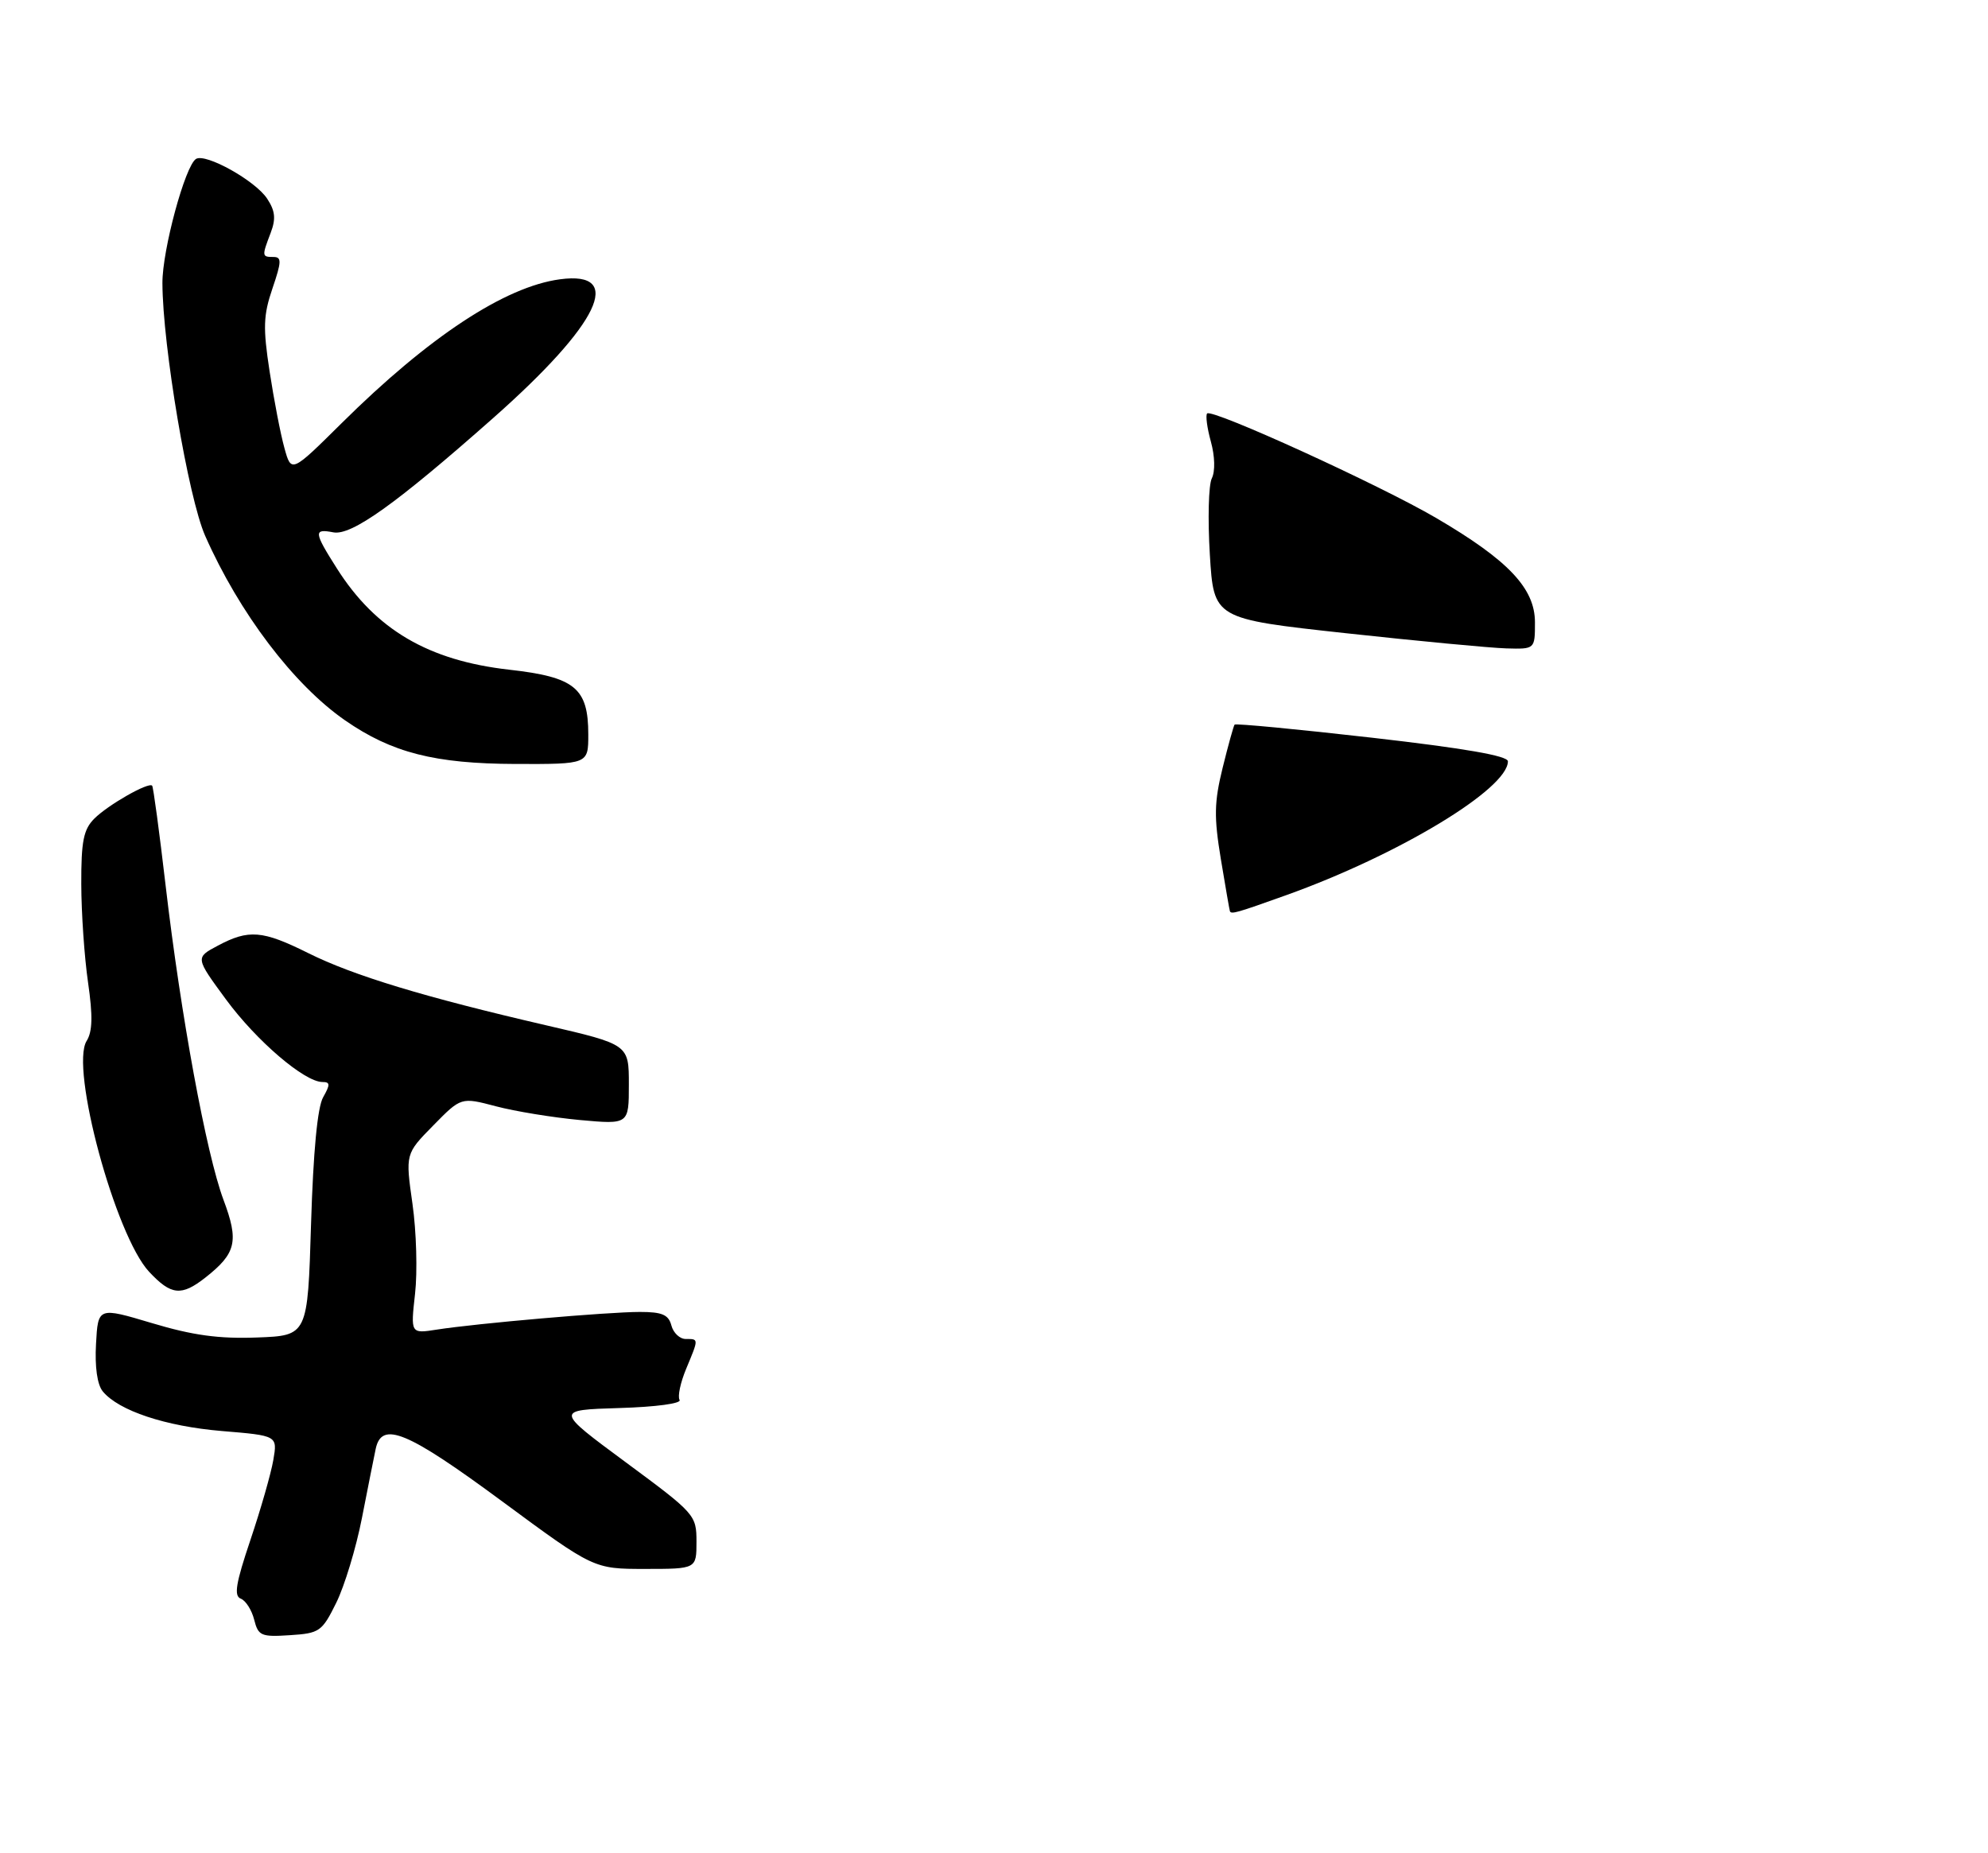 <?xml version="1.0" encoding="UTF-8" standalone="no"?>
<!DOCTYPE svg PUBLIC "-//W3C//DTD SVG 1.1//EN" "http://www.w3.org/Graphics/SVG/1.1/DTD/svg11.dtd" >
<svg xmlns="http://www.w3.org/2000/svg" xmlns:xlink="http://www.w3.org/1999/xlink" version="1.1" viewBox="0 0 294 274">
 <g >
 <path fill="currentColor"
d=" M 49.73 237.00 C 50.95 234.53 52.66 228.90 53.52 224.50 C 54.38 220.10 55.30 215.49 55.56 214.25 C 56.45 210.07 60.20 211.63 74.25 222.00 C 87.80 232.00 87.80 232.00 95.40 232.00 C 103.00 232.00 103.00 232.00 103.00 227.98 C 103.00 224.03 102.80 223.81 92.54 216.23 C 82.08 208.50 82.08 208.50 91.58 208.21 C 97.02 208.05 100.83 207.53 100.50 207.01 C 100.19 206.50 100.63 204.44 101.47 202.42 C 103.35 197.91 103.35 198.00 101.41 198.00 C 100.53 198.00 99.58 197.10 99.29 196.00 C 98.87 194.41 97.93 194.00 94.63 194.00 C 89.91 194.00 70.43 195.70 64.61 196.61 C 60.72 197.22 60.72 197.22 61.38 191.32 C 61.75 188.07 61.58 182.09 61.00 178.02 C 59.95 170.62 59.95 170.62 64.07 166.43 C 68.19 162.23 68.19 162.23 73.34 163.59 C 76.18 164.34 81.76 165.25 85.75 165.62 C 93.00 166.28 93.00 166.28 93.00 160.36 C 93.00 154.45 93.00 154.45 80.75 151.61 C 62.77 147.45 52.25 144.26 45.59 140.94 C 38.80 137.56 36.78 137.40 32.19 139.85 C 28.88 141.61 28.88 141.61 33.42 147.79 C 37.94 153.93 45.04 160.00 47.69 160.00 C 48.84 160.00 48.85 160.38 47.79 162.25 C 46.95 163.72 46.33 170.25 46.00 181.00 C 45.50 197.50 45.50 197.50 38.00 197.78 C 32.37 197.99 28.51 197.46 22.50 195.66 C 14.50 193.27 14.50 193.27 14.20 198.72 C 14.01 202.13 14.38 204.76 15.20 205.75 C 17.56 208.61 24.48 210.91 32.82 211.61 C 41.04 212.29 41.04 212.29 40.42 215.90 C 40.08 217.88 38.56 223.19 37.04 227.70 C 34.87 234.13 34.56 236.00 35.61 236.40 C 36.34 236.68 37.23 238.08 37.59 239.51 C 38.19 241.89 38.61 242.08 42.87 241.80 C 47.26 241.52 47.62 241.27 49.73 237.00 Z  M 30.37 188.92 C 34.94 185.33 35.35 183.55 33.05 177.42 C 30.50 170.59 26.74 150.16 24.50 131.00 C 23.57 123.03 22.67 116.35 22.50 116.18 C 21.96 115.61 15.98 119.02 13.95 121.05 C 12.35 122.65 12.00 124.39 12.02 130.75 C 12.03 135.01 12.48 141.54 13.02 145.27 C 13.74 150.24 13.68 152.54 12.81 153.93 C 10.34 157.89 17.06 182.71 22.05 188.06 C 25.31 191.55 26.83 191.70 30.37 188.92 Z  M 87.00 108.61 C 87.00 101.74 85.03 100.12 75.31 99.03 C 63.35 97.68 55.56 93.10 49.83 84.07 C 46.40 78.67 46.35 78.15 49.30 78.72 C 51.98 79.23 58.59 74.51 72.92 61.83 C 88.65 47.92 92.46 40.00 82.81 41.30 C 74.67 42.39 63.42 49.80 50.54 62.56 C 43.08 69.95 43.08 69.95 42.06 66.24 C 41.49 64.20 40.51 59.11 39.87 54.92 C 38.88 48.46 38.94 46.62 40.29 42.66 C 41.65 38.67 41.67 38.00 40.44 38.00 C 38.72 38.00 38.71 37.89 40.03 34.43 C 40.82 32.35 40.70 31.19 39.51 29.38 C 37.77 26.72 30.42 22.62 28.99 23.50 C 27.38 24.50 24.00 36.98 24.02 41.86 C 24.05 51.13 27.85 73.60 30.34 79.23 C 35.38 90.64 43.44 101.26 51.03 106.52 C 57.94 111.31 64.29 112.93 76.25 112.97 C 87.00 113.00 87.00 113.00 87.00 108.61 Z  M 181.89 134.75 C 181.83 134.61 181.23 131.15 180.55 127.05 C 179.52 120.81 179.56 118.63 180.81 113.55 C 181.63 110.22 182.43 107.34 182.58 107.15 C 182.74 106.96 191.89 107.83 202.93 109.09 C 216.57 110.65 223.00 111.76 223.00 112.58 C 223.00 116.66 206.82 126.43 190.19 132.38 C 182.90 134.99 182.10 135.22 181.89 134.75 Z  M 199.00 93.63 C 179.50 91.50 179.50 91.50 178.92 82.00 C 178.60 76.78 178.73 71.71 179.21 70.74 C 179.73 69.69 179.67 67.46 179.07 65.29 C 178.51 63.27 178.27 61.40 178.52 61.14 C 179.26 60.40 204.05 71.71 212.40 76.60 C 223.07 82.85 227.00 87.00 227.00 92.03 C 227.00 96.00 227.00 96.00 222.75 95.88 C 220.41 95.81 209.72 94.80 199.00 93.63 Z "/>
</g>
</svg>